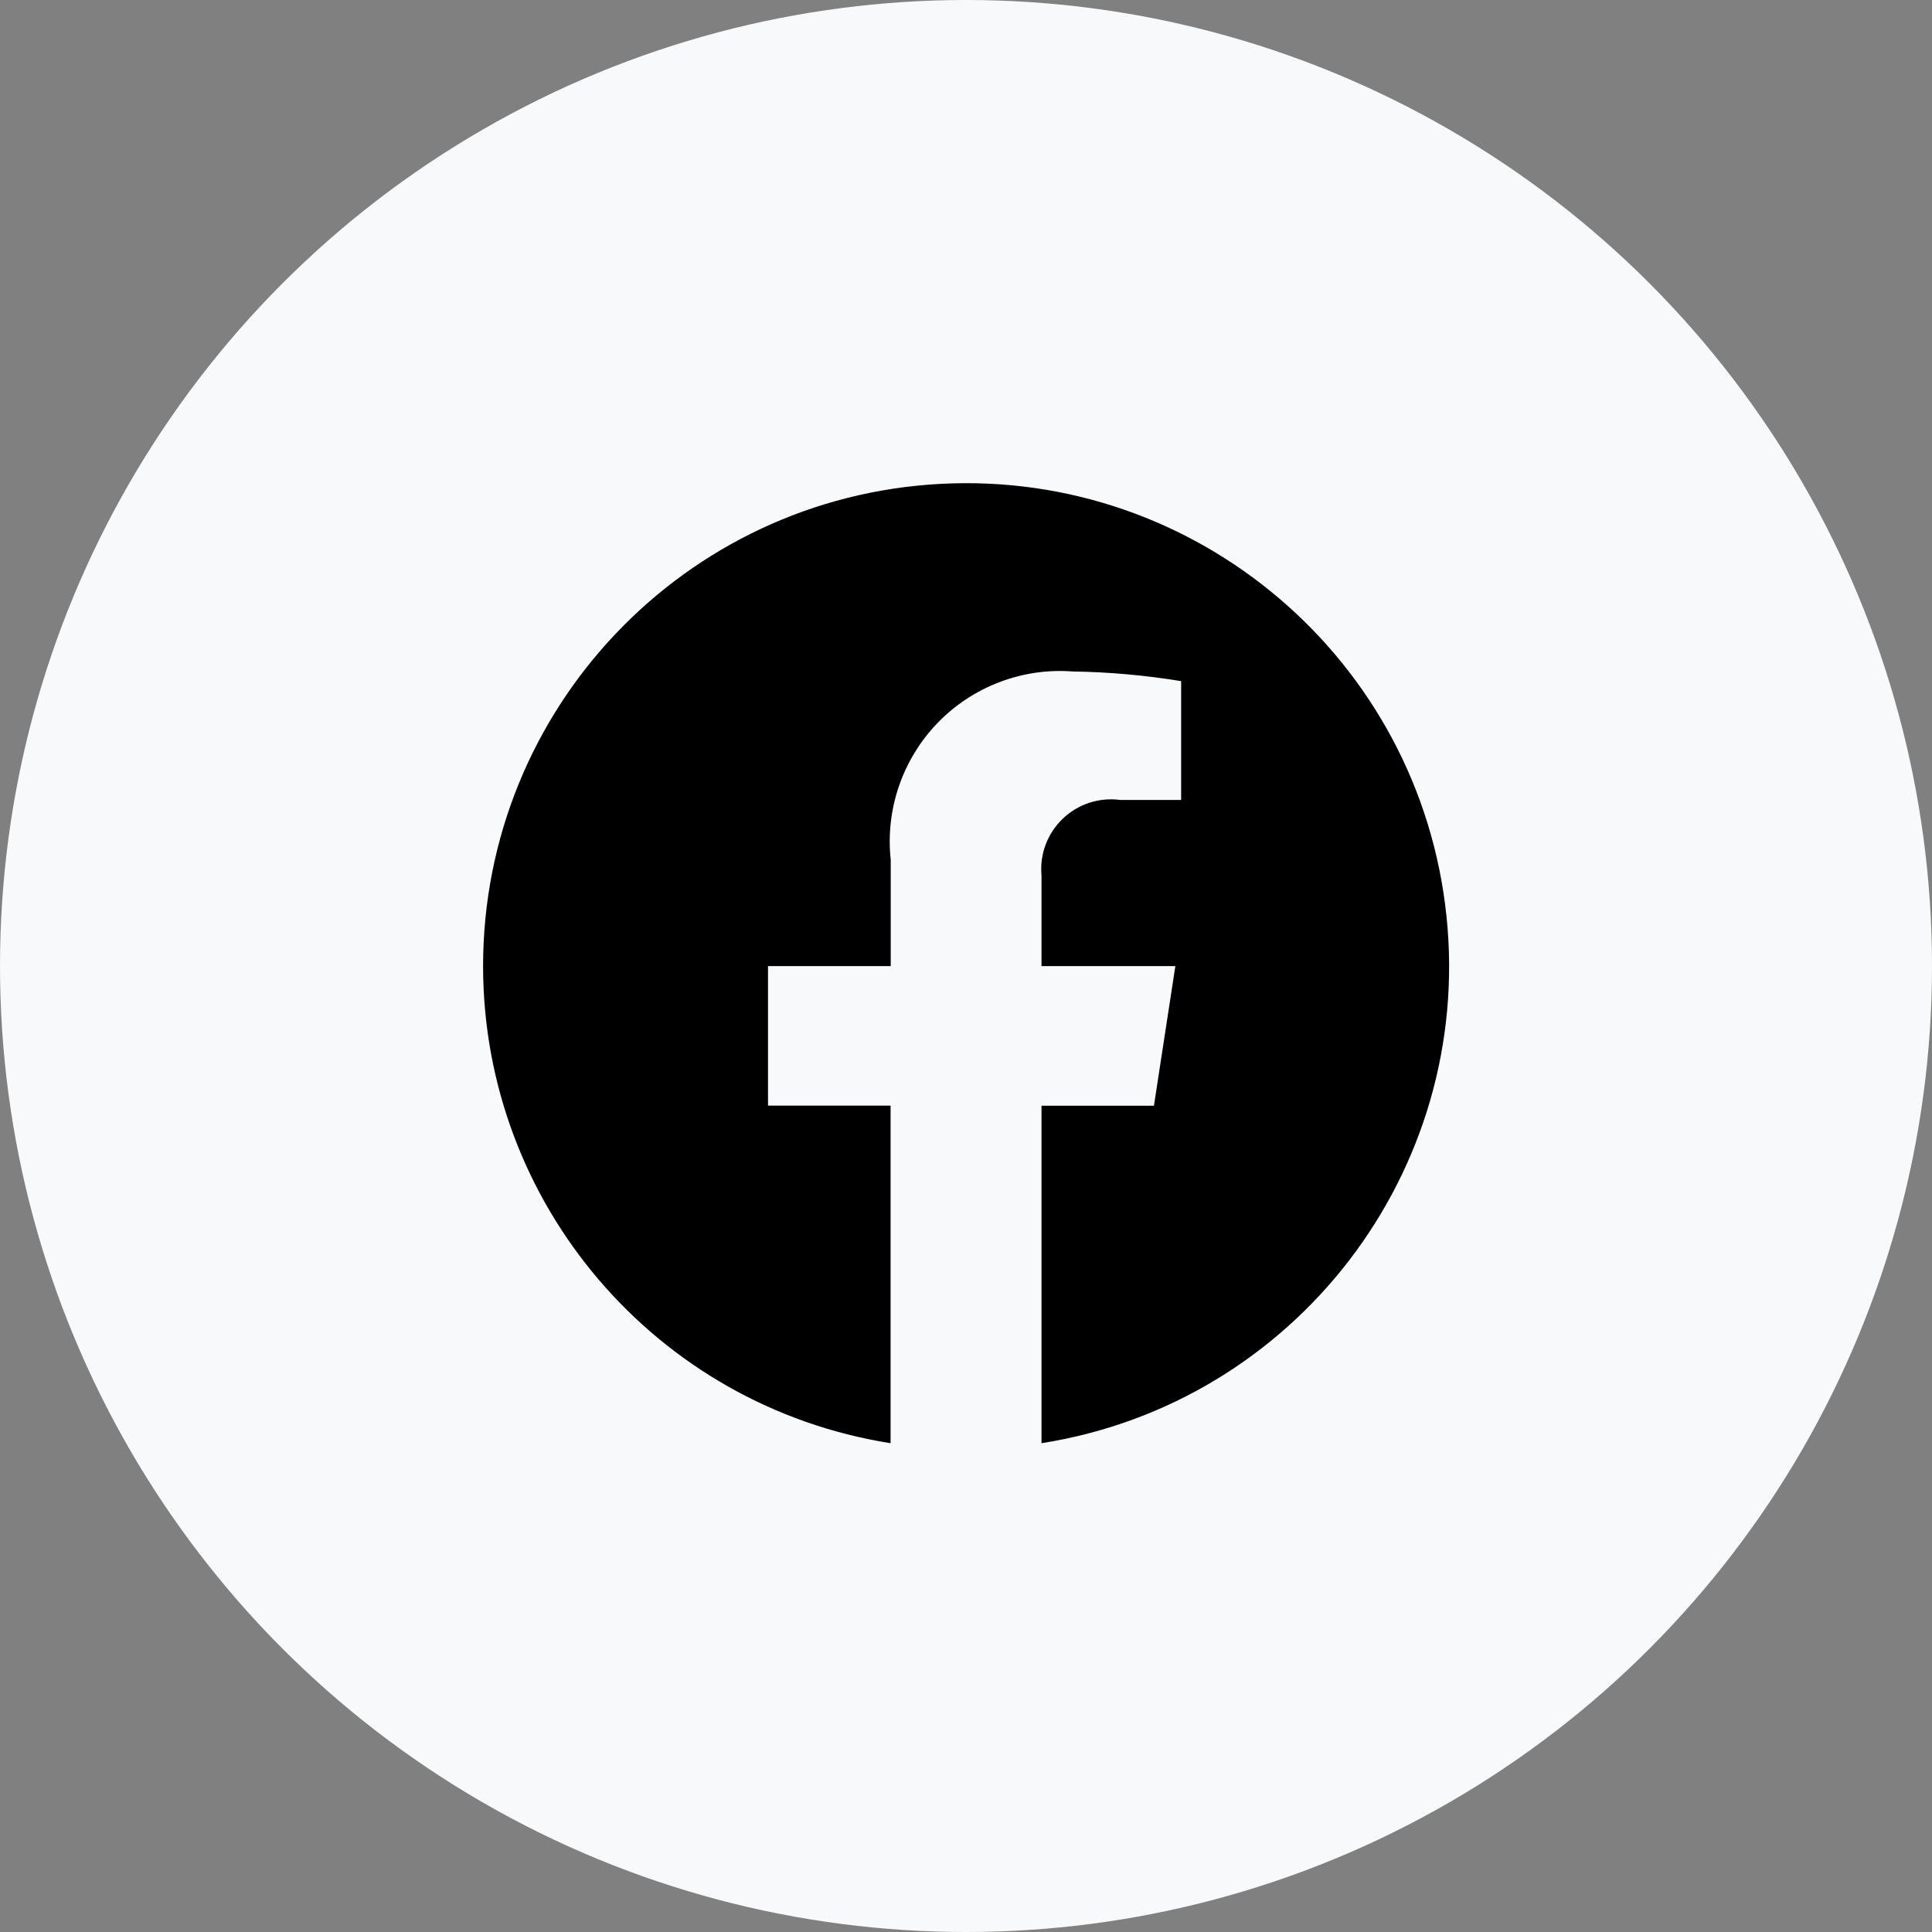 <svg width="25" height="25" viewBox="0 0 25 25" fill="none" xmlns="http://www.w3.org/2000/svg">
<rect x="0" y="0" width="25" height="25" fill="#808080" stroke="none"/>
<circle cx="12.5" cy="12.5" r="12.5" fill="#F8F9FA"/>
<path d="M6.251 12.501C6.252 15.576 8.487 18.194 11.524 18.675V14.307H9.938V12.501H11.526V11.126C11.455 10.475 11.678 9.825 12.133 9.354C12.589 8.883 13.231 8.639 13.884 8.689C14.353 8.696 14.821 8.738 15.284 8.814V10.351H14.494C14.222 10.315 13.949 10.405 13.751 10.595C13.553 10.785 13.452 11.054 13.477 11.327V12.501H15.209L14.932 14.308H13.477V18.675C16.761 18.157 19.064 15.157 18.717 11.851C18.37 8.544 15.495 6.087 12.175 6.261C8.855 6.434 6.252 9.176 6.251 12.501Z" fill="black"/>
</svg>
